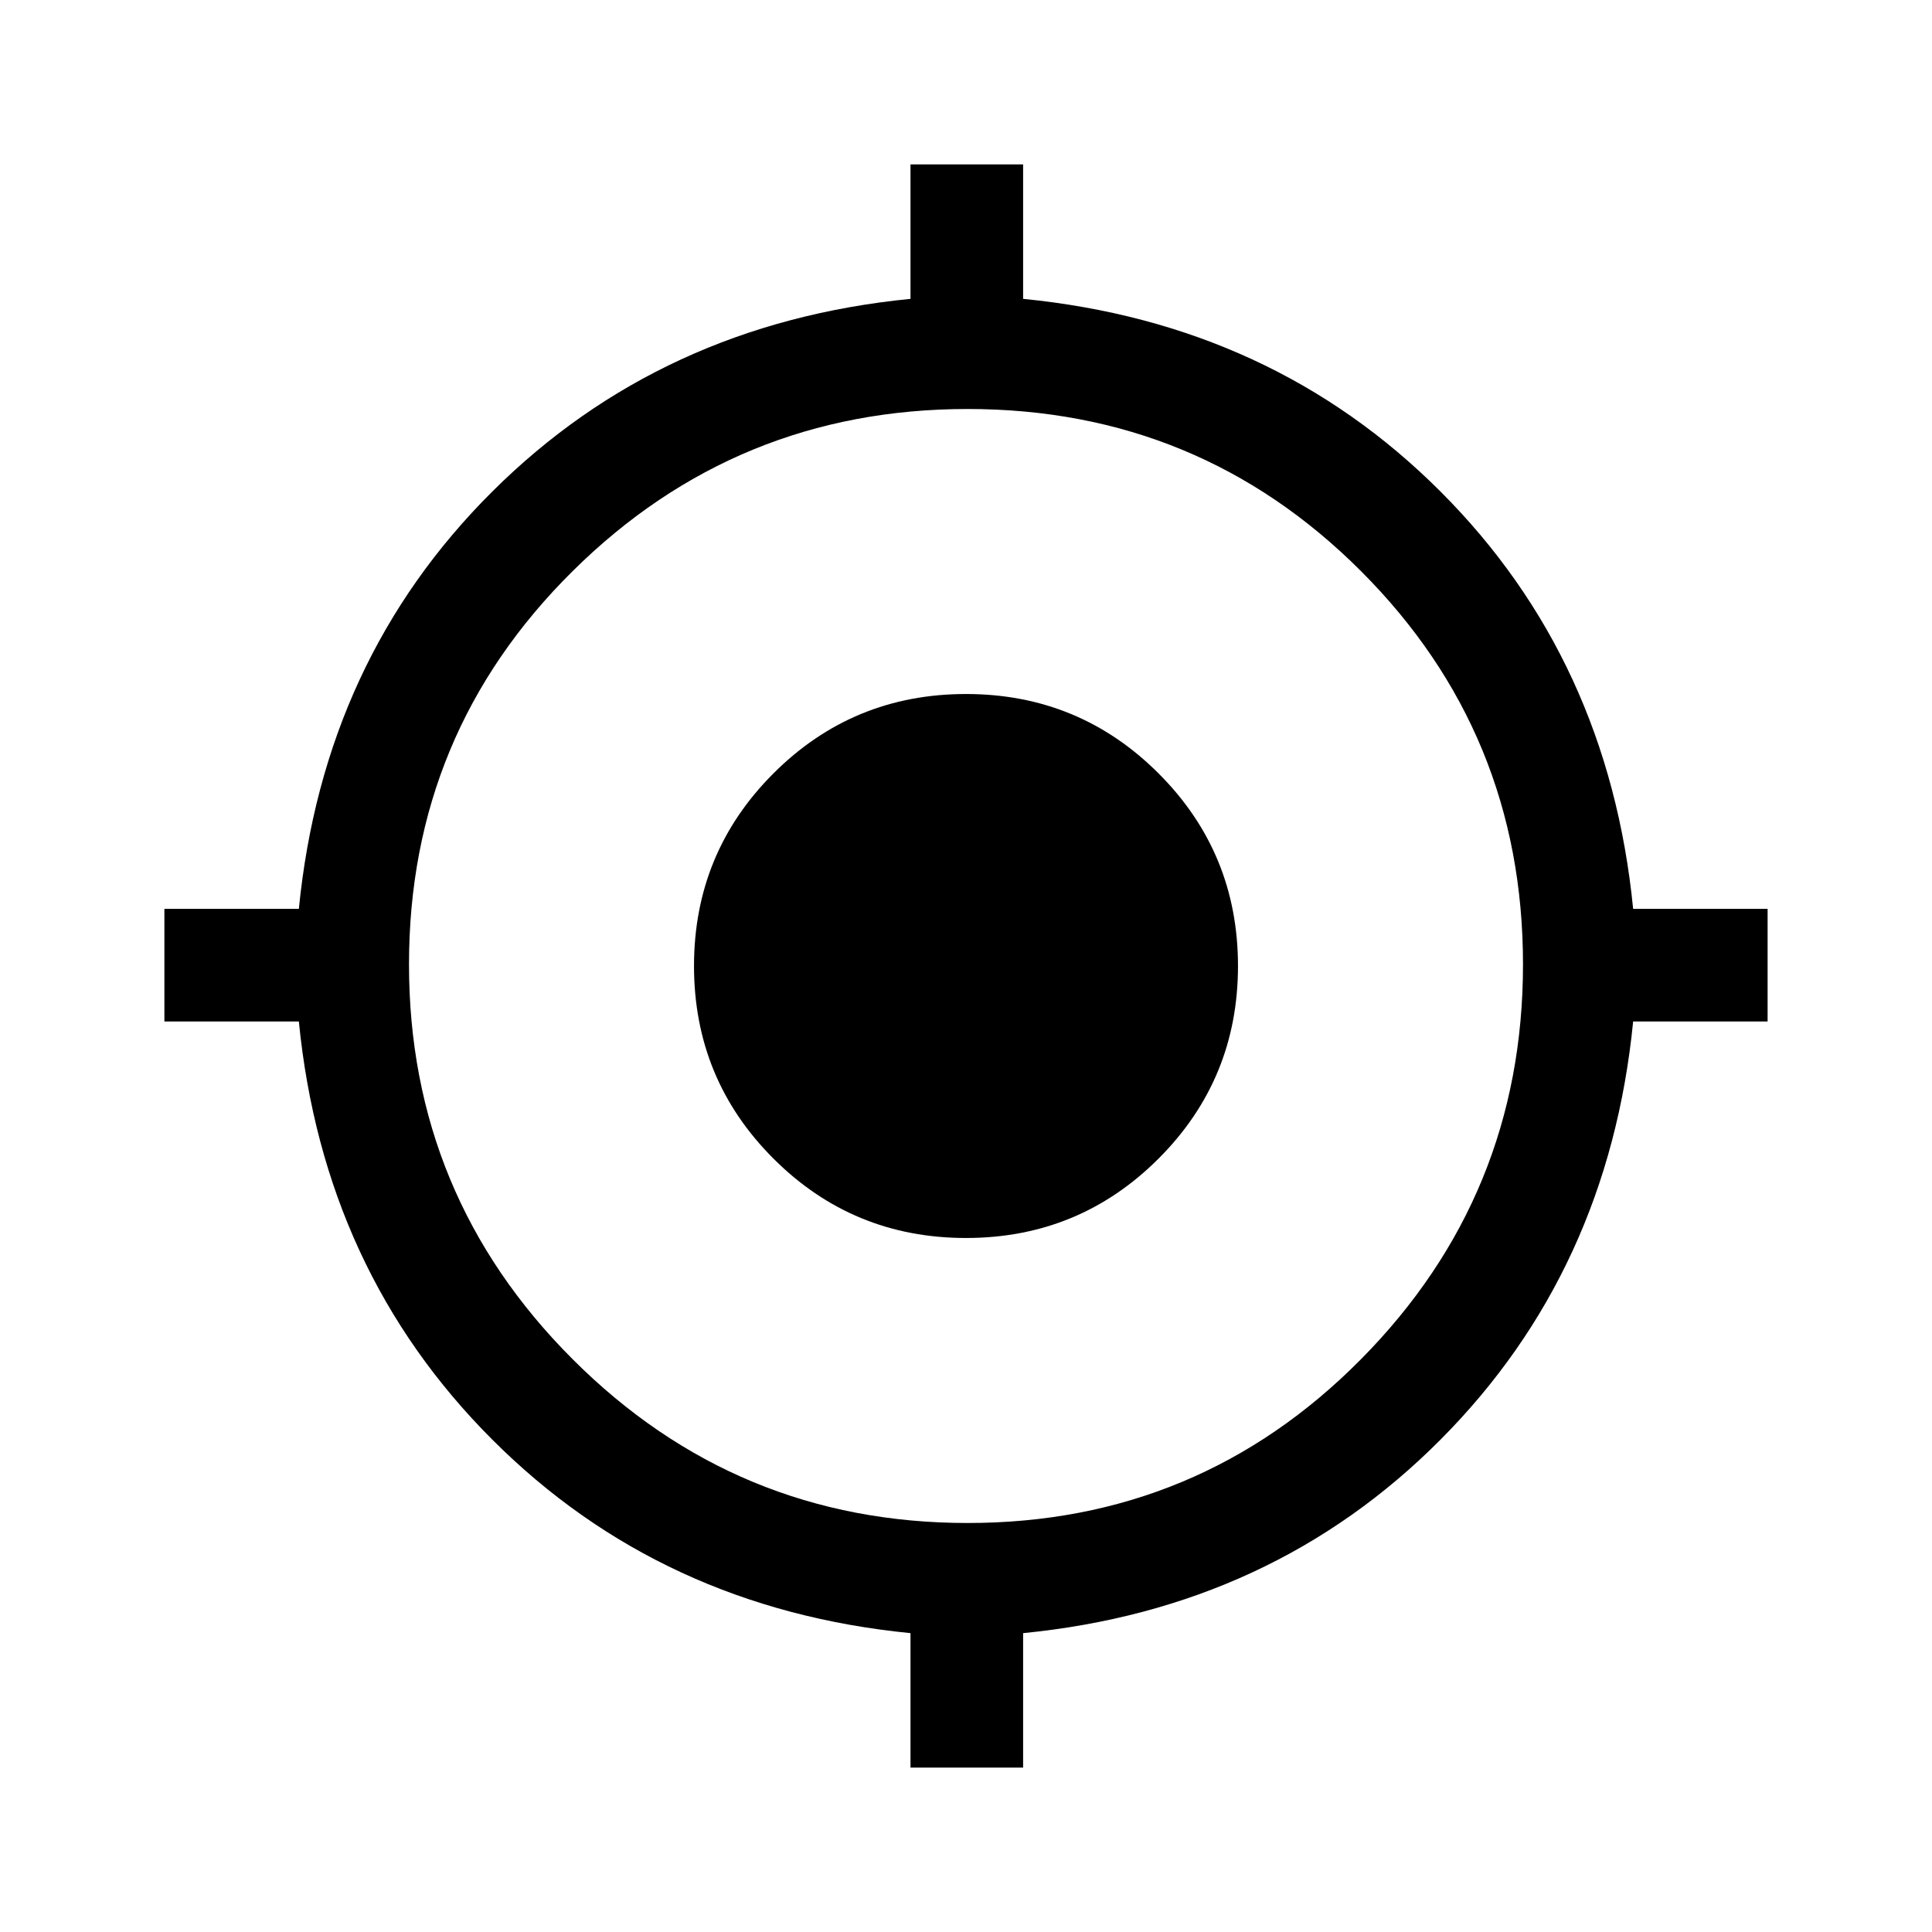 <svg xmlns="http://www.w3.org/2000/svg" height="24" viewBox="0 -960 960 960" width="24"><path d="M452.42-81.69v-66.81q-123.88-12.23-207.78-96.14-83.91-83.9-96.14-207.78H81.69v-55.96h66.81q12.23-123.89 96.14-207.39 83.9-83.5 207.78-95.73v-66.81h55.96v66.81q123.89 12.23 207.39 95.73 83.5 83.5 95.73 207.39h66.81v55.96H811.5q-12.23 123.88-95.73 207.78-83.5 83.91-207.39 96.14v66.81h-55.96Zm28.4-121.54q114.89 0 195.42-81.35 80.53-81.34 80.53-196.24 0-114.89-80.53-195.42-80.53-80.53-195.42-80.53-114.9 0-196.24 80.53-81.35 80.53-81.35 195.42 0 114.9 81.35 196.24 81.34 81.35 196.24 81.35ZM480-344.85q-56.23 0-95.69-39.46T344.85-480q0-56.23 39.46-95.69T480-615.15q56.23 0 95.69 39.46T615.15-480q0 56.23-39.46 95.69T480-344.85Z"/></svg>